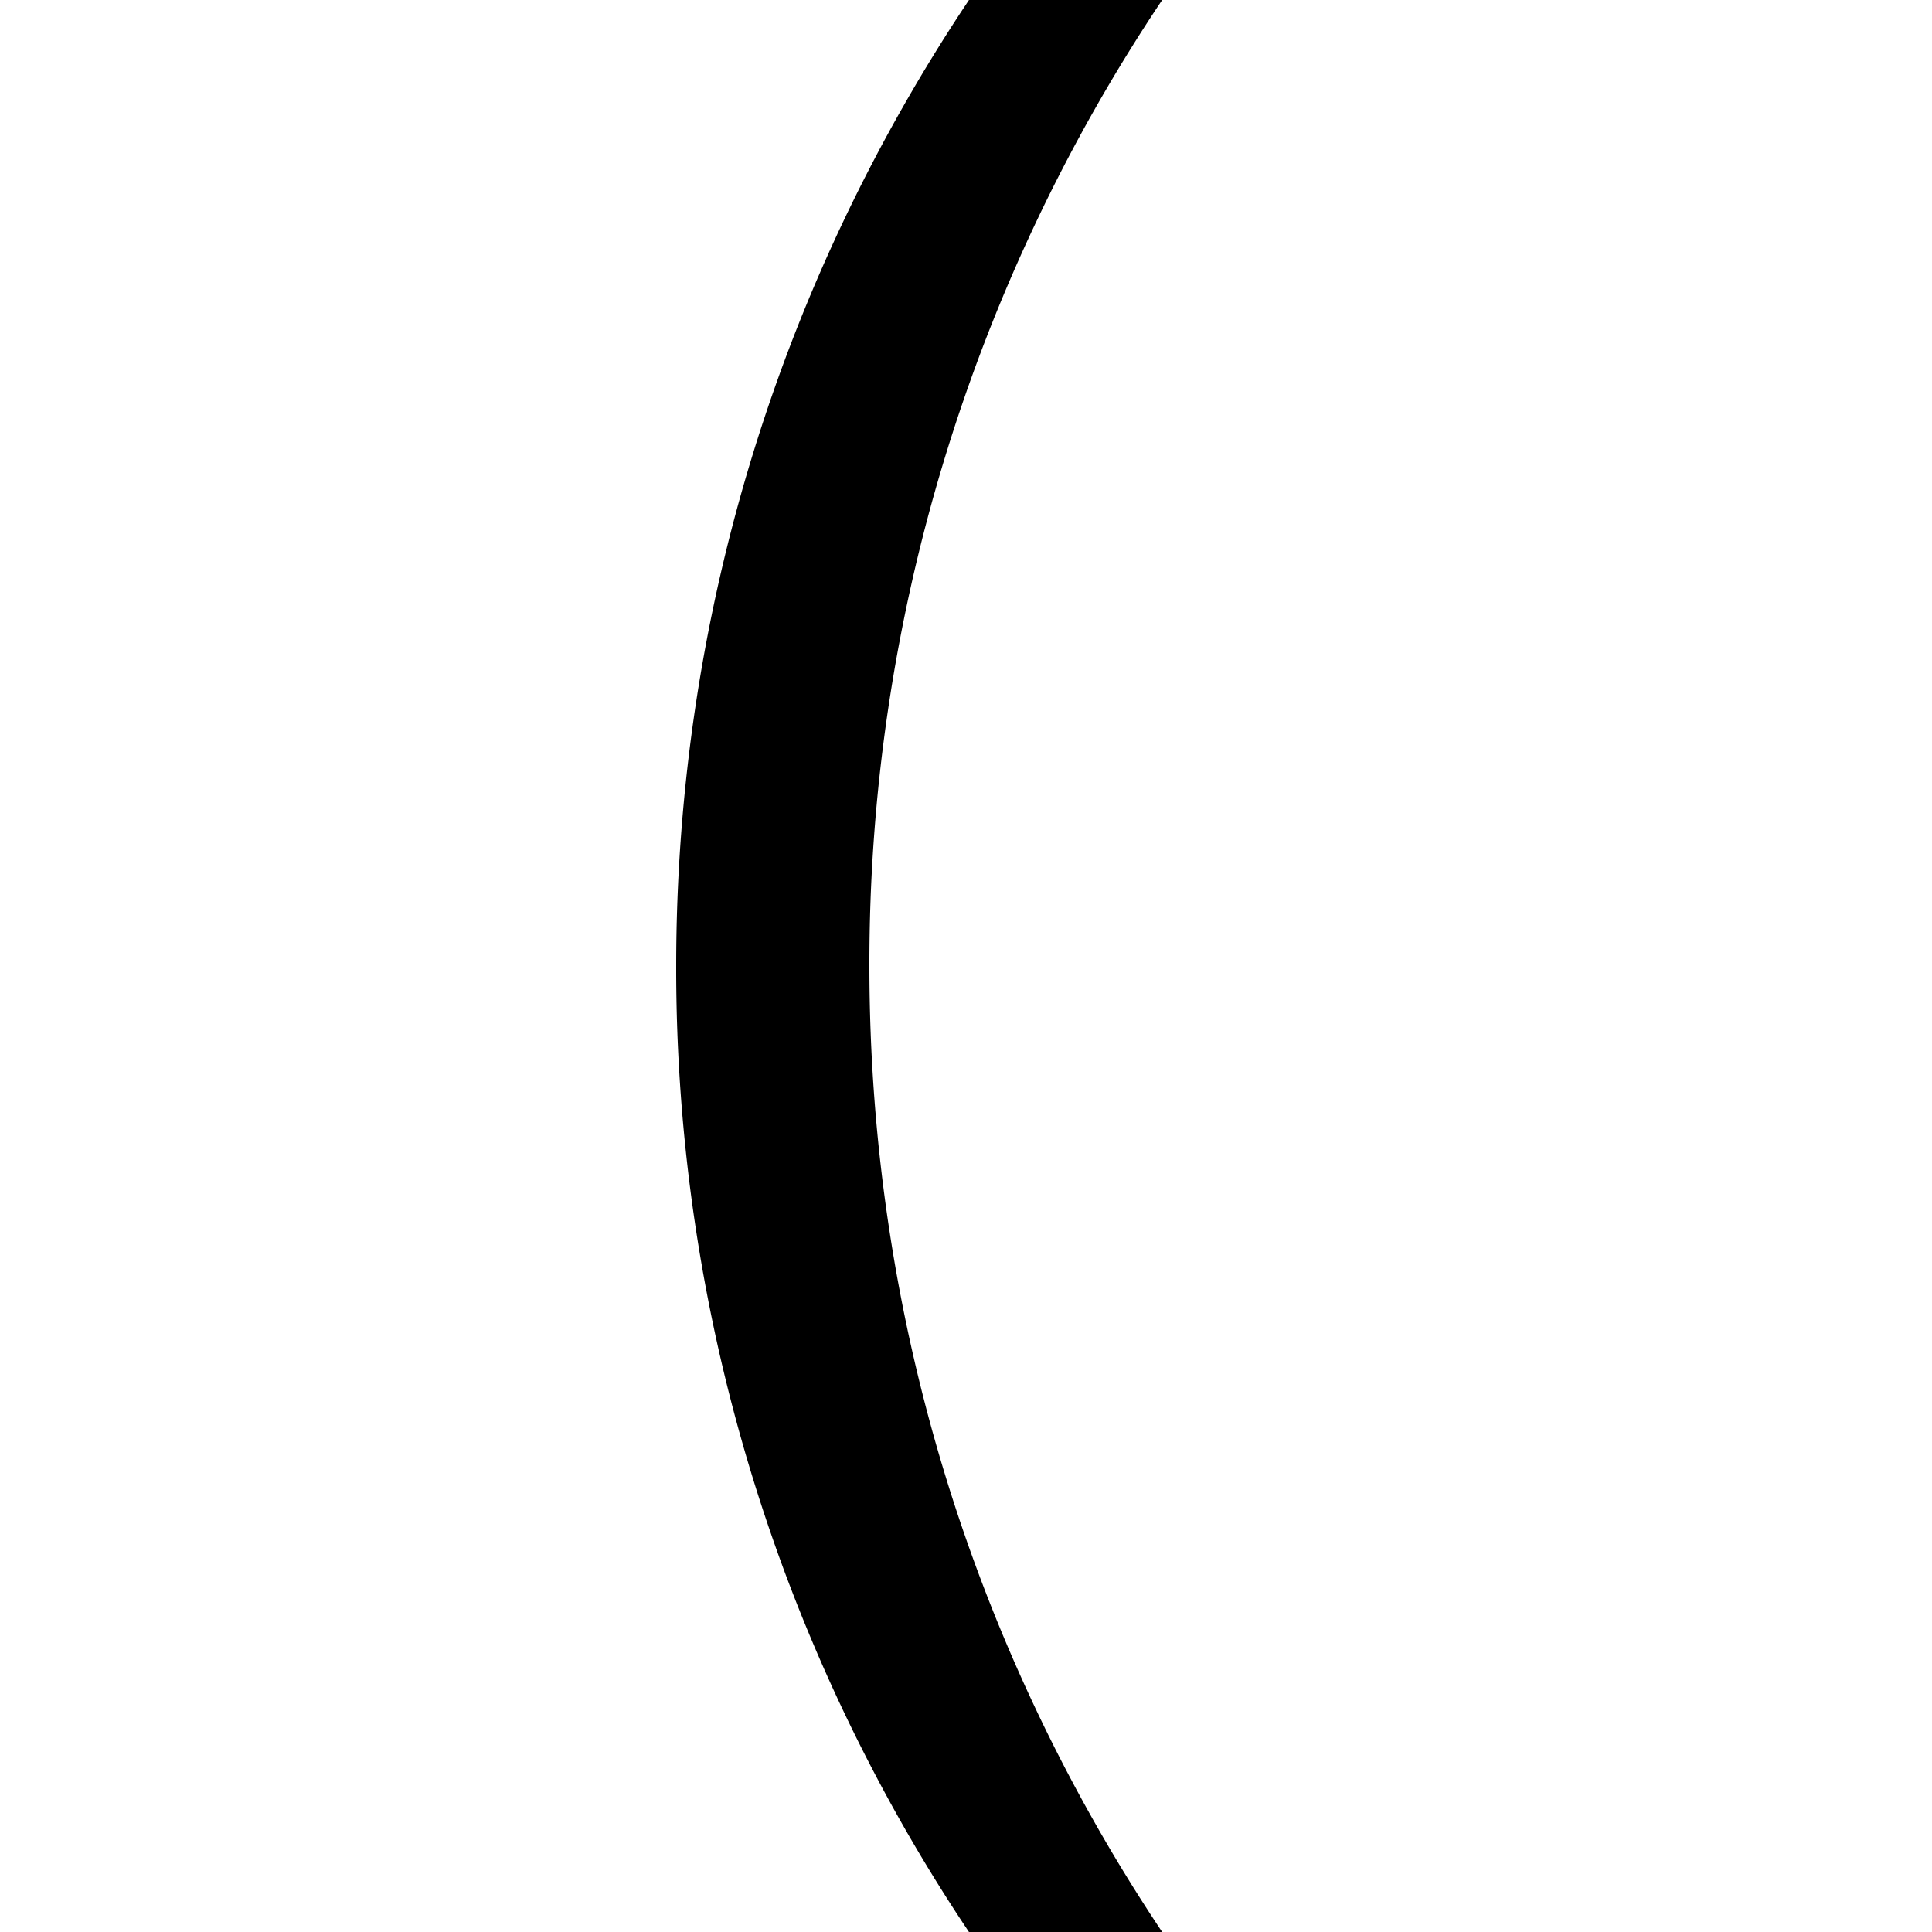 <svg class="icon" viewBox="0 0 1024 1024" xmlns="http://www.w3.org/2000/svg" id="icon-leftParentheses"><path d="M460.801 512c0 189.44 57.242 365.568 155.238 512.102h-102.4A917.299 917.299 0 0 1 358.401 512C358.401 322.56 415.642 146.432 513.639-0.102h102.4A917.299 917.299 0 0 0 460.801 512z" /></svg>